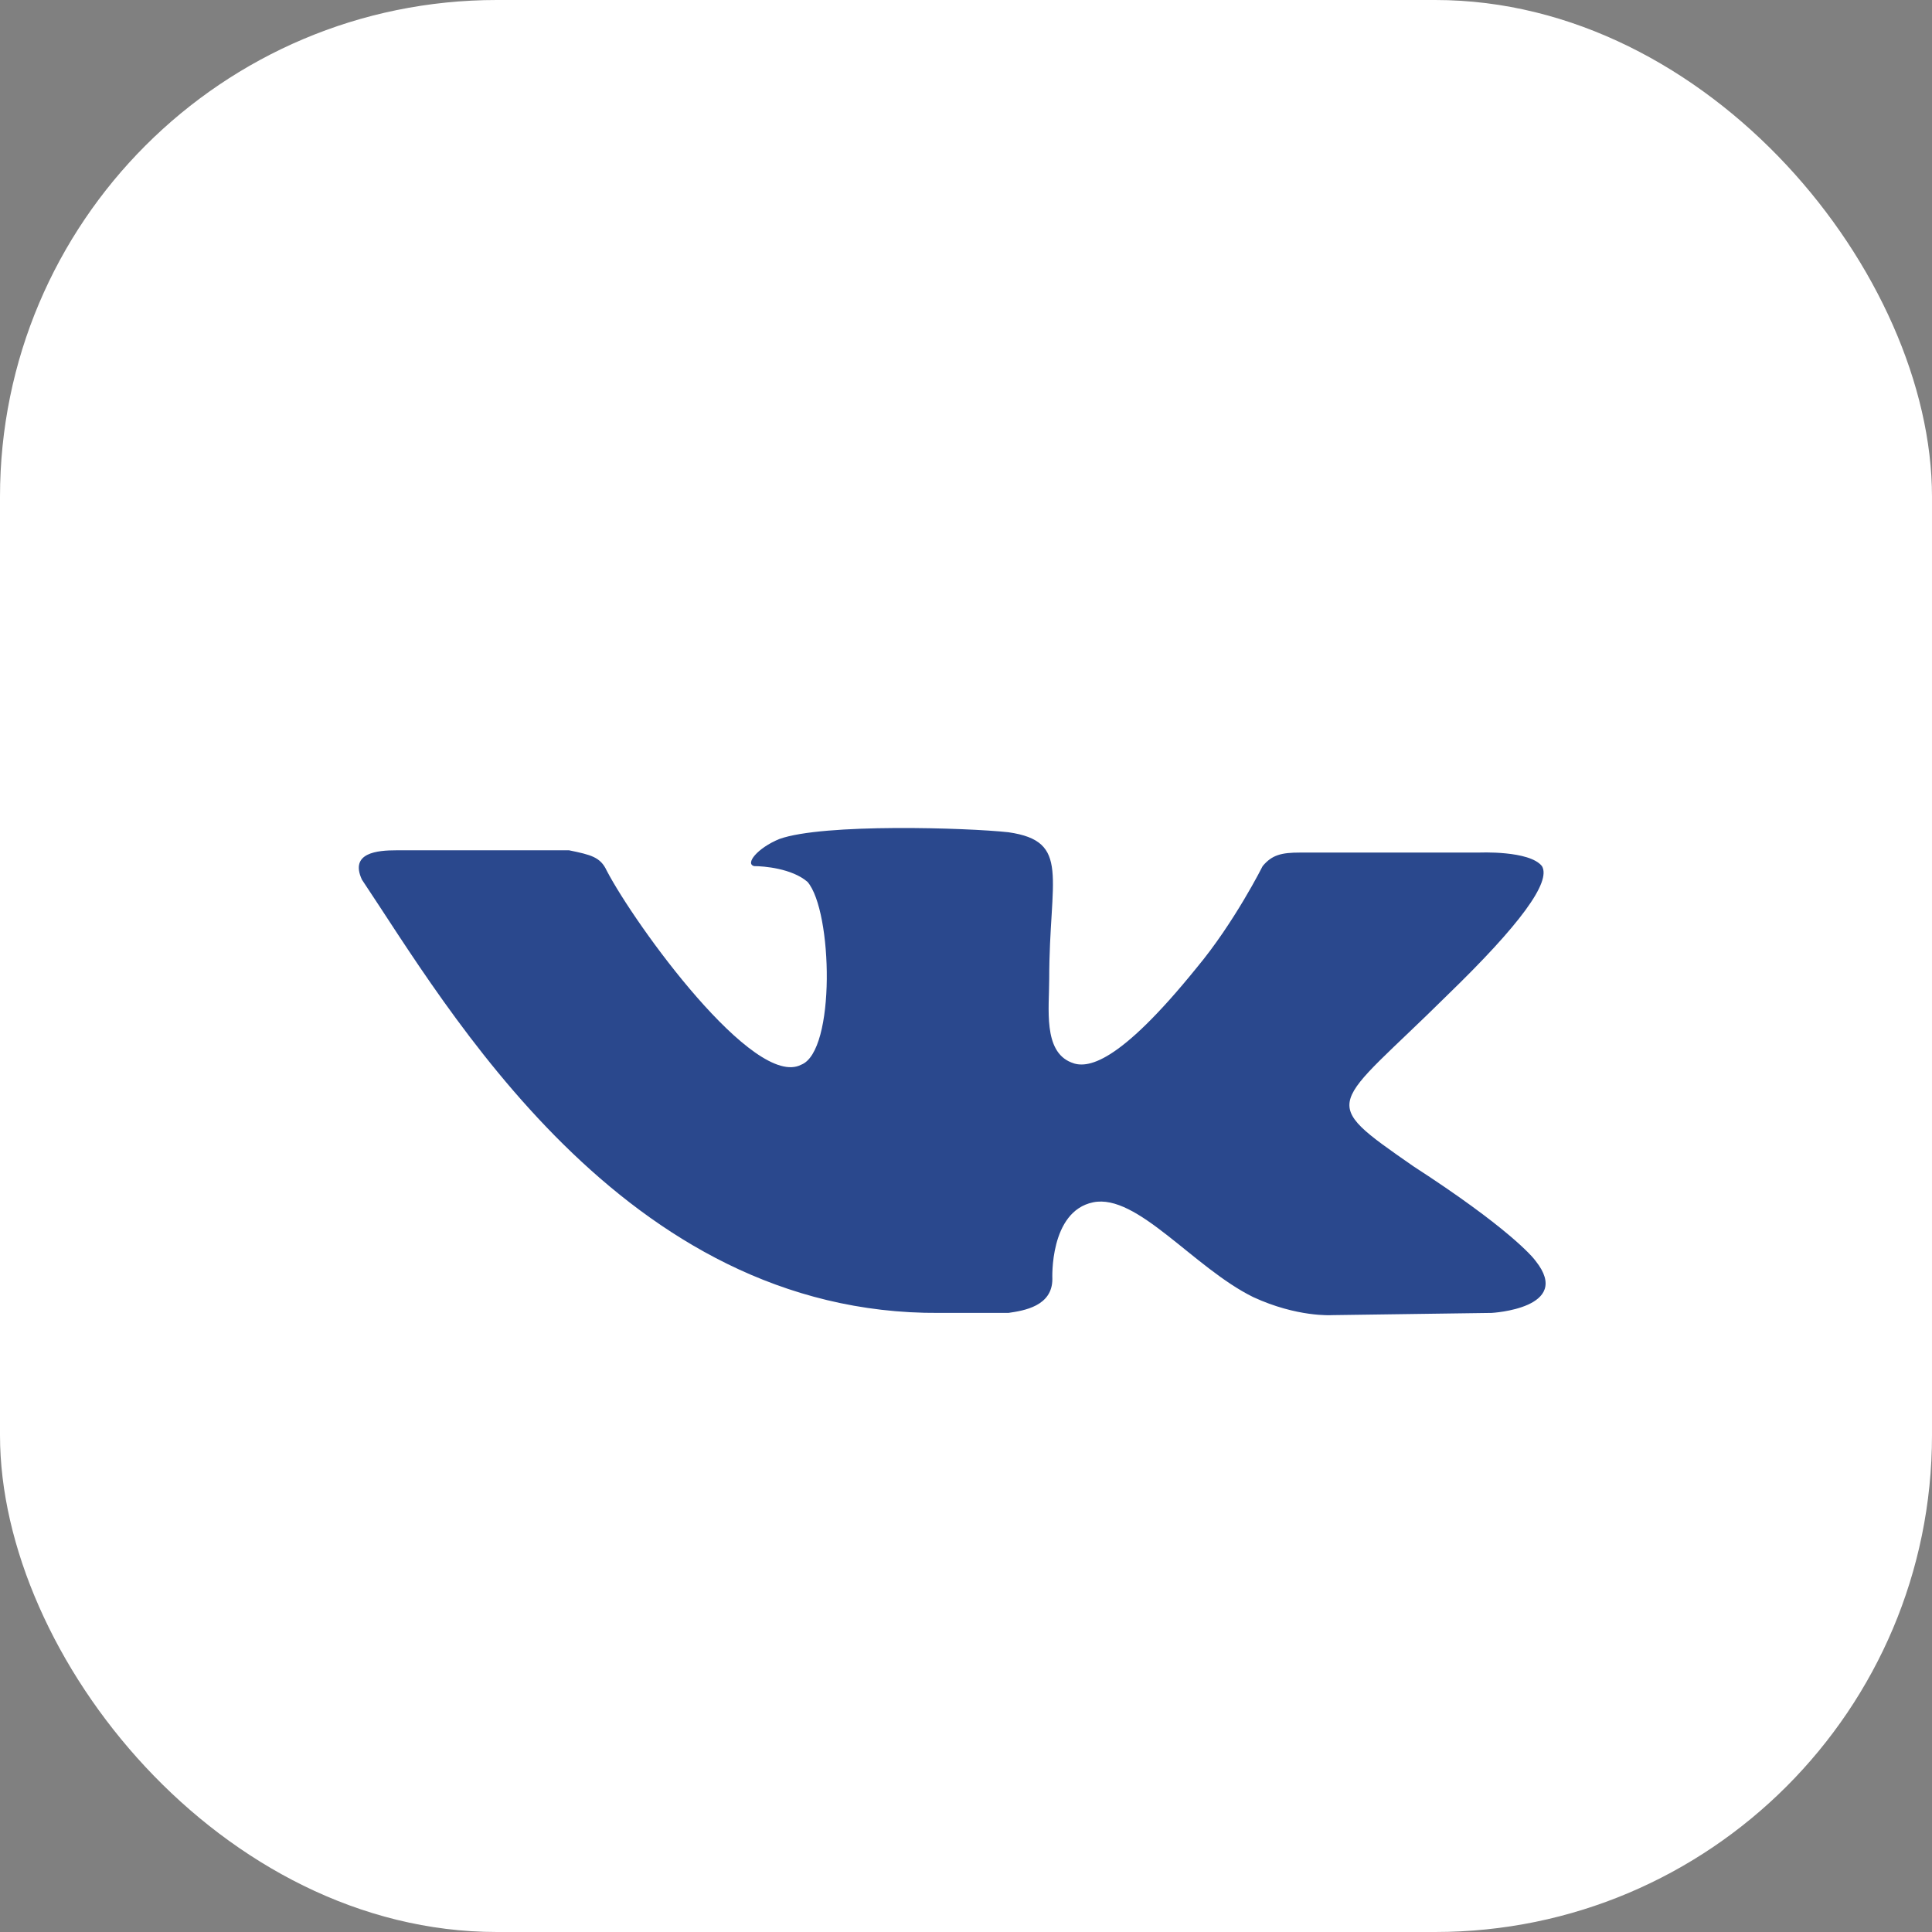 <svg width="70" height="70" viewBox="0 0 70 70" fill="none" xmlns="http://www.w3.org/2000/svg">
<rect x="0" y="0" width="70" height="70" fill="#808080" stroke="none"/>
<rect width="70" height="70" rx="18" fill="white"/>
<path d="M36.537 47.569C37.105 47.487 38.129 47.323 38.129 46.342C38.129 46.342 38.015 43.889 39.607 43.562C41.199 43.235 43.246 45.933 45.406 46.996C46.998 47.732 48.249 47.65 48.249 47.65L54.048 47.569C54.048 47.569 57.005 47.405 55.64 45.688C55.526 45.525 54.617 44.462 51.206 42.254C47.681 39.801 48.249 40.21 52.456 36.041C55.072 33.506 56.209 31.953 55.868 31.381C55.413 30.808 53.593 30.89 53.593 30.89H47.112C46.43 30.89 46.089 30.972 45.748 31.381C45.748 31.381 44.724 33.425 43.36 35.06C40.517 38.575 39.38 38.739 38.811 38.493C37.788 38.085 38.015 36.531 38.015 35.468C38.015 31.789 38.811 30.481 36.537 30.154C35.059 29.991 29.828 29.827 28.236 30.399C27.44 30.727 26.985 31.299 27.326 31.381C27.668 31.381 28.691 31.462 29.259 31.953C30.169 33.016 30.283 38.085 29.032 38.575C27.326 39.474 23.006 33.506 21.982 31.544C21.755 31.053 21.414 30.972 20.618 30.808H14.364C13.681 30.808 12.658 30.89 13.113 31.871C16.183 36.45 22.551 47.65 34.035 47.569H36.537Z" fill="#2A488D"/>
</svg>

